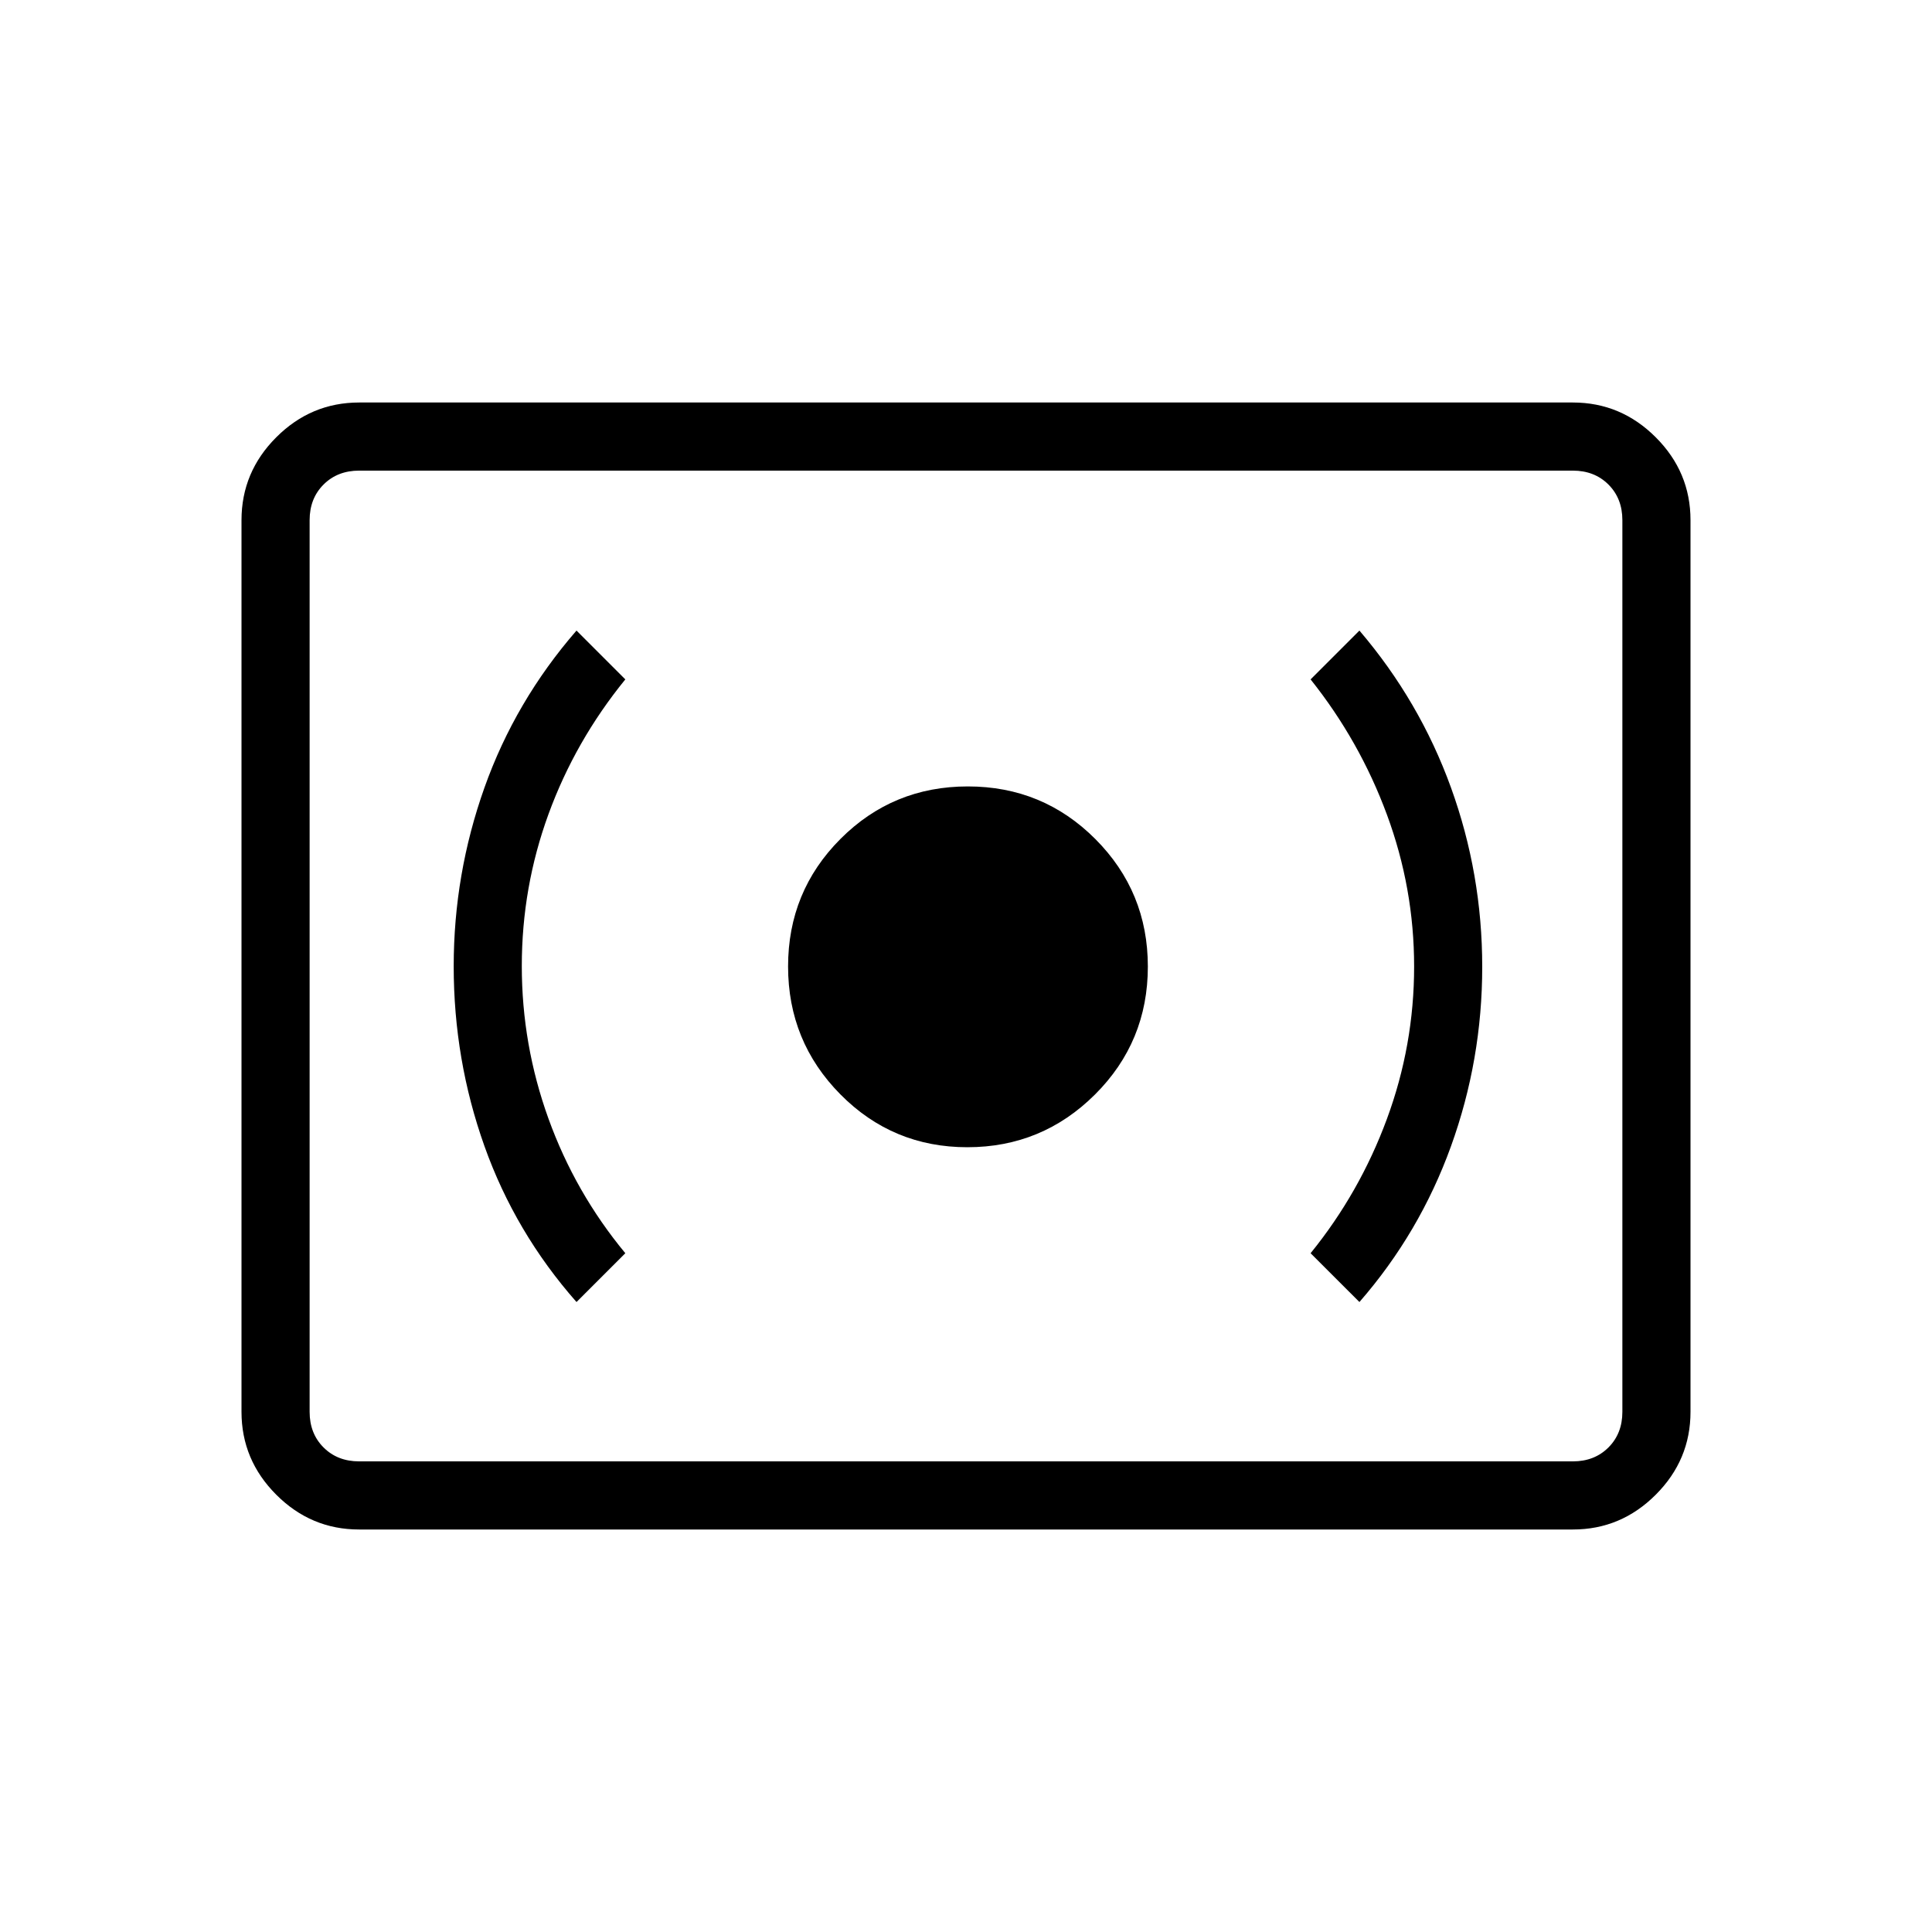 <svg xmlns="http://www.w3.org/2000/svg" height="40" viewBox="0 -960 960 960" width="40"><path d="M480.68-389.95q37.11 0 63.4-26.18 26.28-26.19 26.28-63.6 0-37.19-26.09-63.35-26.09-26.15-63.36-26.15-37.27 0-63.29 26.09-26.03 26.09-26.03 63.36 0 37.27 25.98 63.55 25.99 26.28 63.11 26.28Zm194.81 76.92q29.93-34.34 45.48-77.35 15.54-43 15.54-89.21 0-46.2-15.54-89.1-15.53-42.9-45.48-77.98l-24.26 24.26q24.39 30.59 37.91 67.16 13.53 36.56 13.53 75.52 0 39.13-13.53 75.75-13.52 36.62-37.91 66.7l24.26 24.25Zm-389.03 0 24.26-24.25q-24.9-30.08-38.17-66.82-13.27-36.74-13.27-75.88 0-39.15 13.27-75.49 13.27-36.35 38.17-66.94l-24.26-24.26q-30.46 35.08-45.74 78.05-15.28 42.97-15.28 88.77 0 46.47 15.28 89.36 15.28 42.9 45.74 77.46ZM178.46-200q-23.91 0-41.18-17.28Q120-234.55 120-258.46v-443.08q0-23.91 17.28-41.18Q154.55-760 178.46-760h603.08q23.91 0 41.18 17.28Q840-725.45 840-701.54v443.08q0 23.91-17.28 41.18Q805.45-200 781.54-200H178.46Zm0-33.85h603.08q10.77 0 17.69-6.92 6.92-6.92 6.92-17.69v-443.08q0-10.77-6.92-17.69-6.92-6.92-17.69-6.92H178.46q-10.77 0-17.69 6.92-6.92 6.92-6.92 17.69v443.08q0 10.77 6.92 17.69 6.92 6.92 17.69 6.92Zm-24.61 0v-492.3 492.3Z"/></svg>